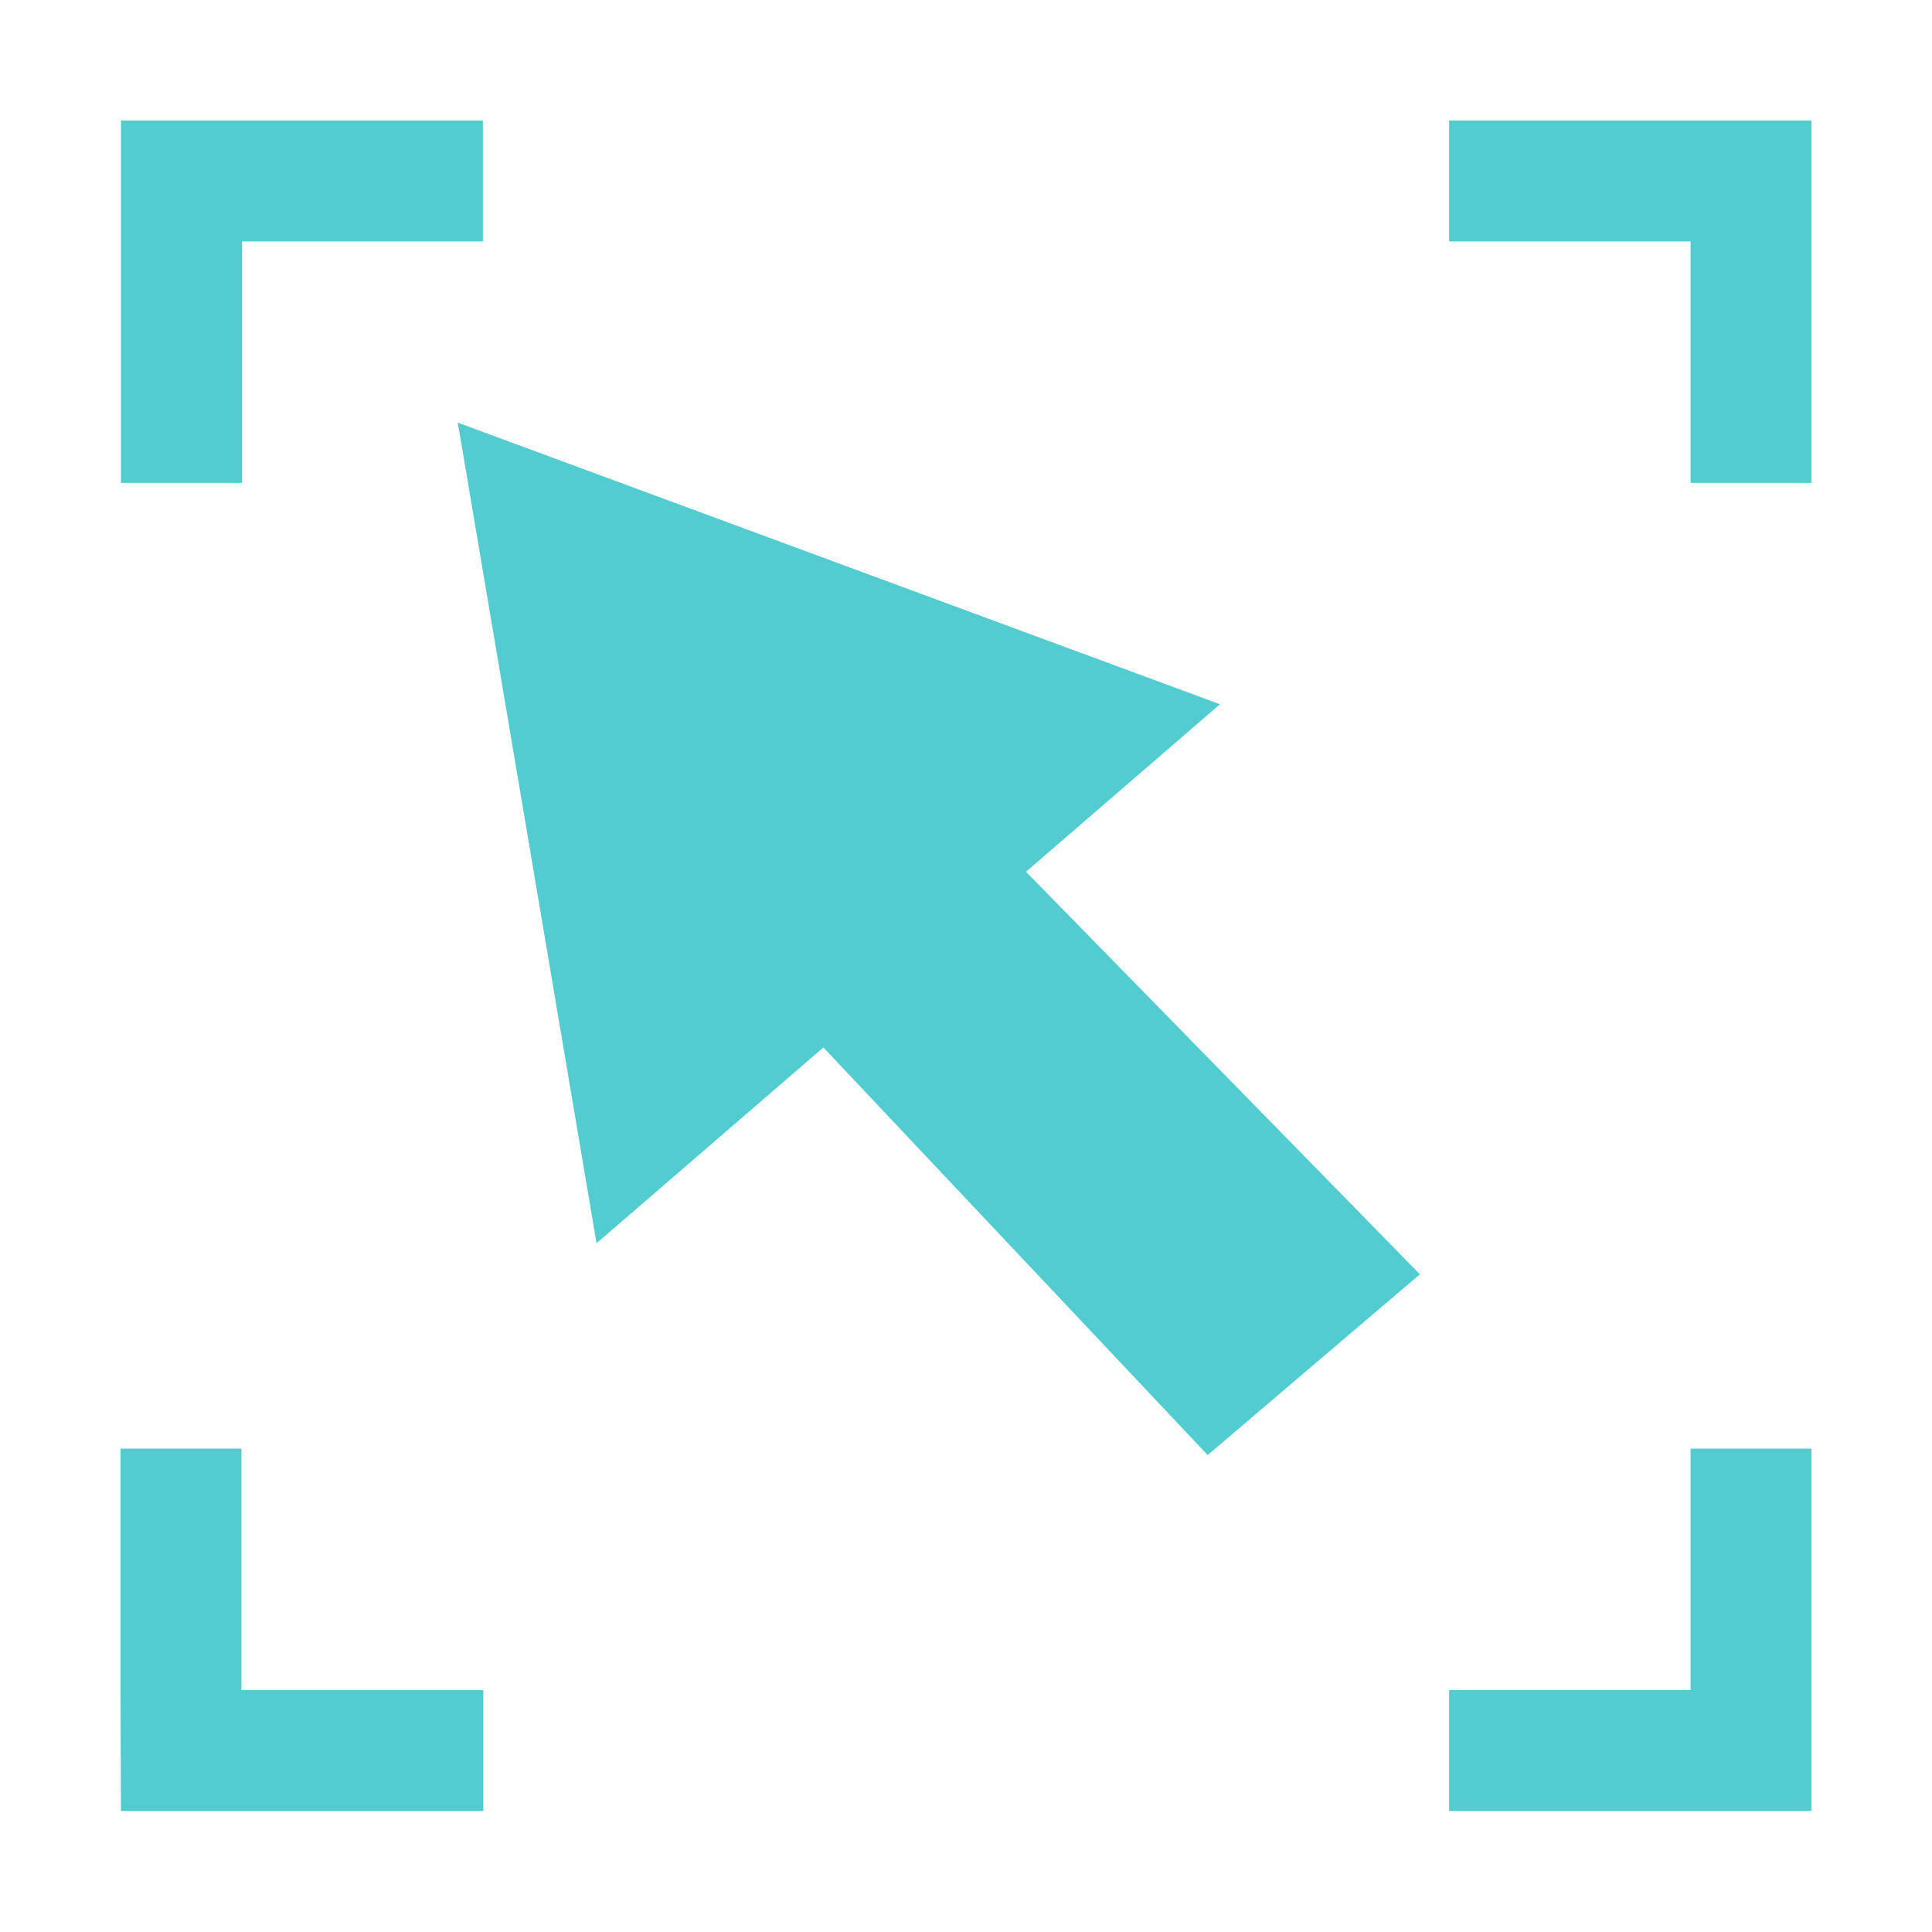 <?xml version="1.0" encoding="UTF-8" standalone="no"?>
<!-- Created with Inkscape (http://www.inkscape.org/) -->

<svg
   xmlns:dc="http://purl.org/dc/elements/1.1/"
   xmlns:cc="http://creativecommons.org/ns#"
   xmlns:rdf="http://www.w3.org/1999/02/22-rdf-syntax-ns#"
   xmlns:svg="http://www.w3.org/2000/svg"
   xmlns="http://www.w3.org/2000/svg"
   xmlns:sodipodi="http://sodipodi.sourceforge.net/DTD/sodipodi-0.dtd"
   xmlns:inkscape="http://www.inkscape.org/namespaces/inkscape"
   width="16"
   height="16"
   viewBox="0 0 4.233 4.233"
   version="1.1"
   id="svg8"
   inkscape:version="0.92.3 (2405546, 2018-03-11)"
   sodipodi:docname="empty-rectangle.svg">
  <defs
     id="defs2" />
  <sodipodi:namedview
     id="base"
     pagecolor="#ffffff"
     bordercolor="#666666"
     borderopacity="1.0"
     inkscape:pageopacity="0.0"
     inkscape:pageshadow="2"
     inkscape:zoom="89.6"
     inkscape:cx="9.5746719"
     inkscape:cy="5.9981557"
     inkscape:document-units="mm"
     inkscape:current-layer="layer1"
     showgrid="false"
     units="px"
     inkscape:window-width="1920"
     inkscape:window-height="1028"
     inkscape:window-x="0"
     inkscape:window-y="0"
     inkscape:window-maximized="1"
     showguides="true"
     inkscape:guide-bbox="true" />
  <g
     inkscape:label="Layer 1"
     inkscape:groupmode="layer"
     id="layer1"
     transform="translate(0,-292.767)">
    <path
       style="fill:#53ccd0;fill-opacity:1;stroke:none;stroke-width:0.021;stroke-miterlimit:4;stroke-dasharray:none;stroke-opacity:1"
       d="m 0.265,293.031 v 0.265 0.529 h 0.265 v -0.529 H 1.058 v -0.265 H 0.529 Z"
       id="rect29"
       inkscape:connector-curvature="0" />
    <path
       inkscape:connector-curvature="0"
       id="path846"
       d="M 3.969,293.031 H 3.704 3.175 v 0.265 h 0.529 v 0.529 h 0.265 v -0.529 z"
       style="fill:#53ccd0;fill-opacity:1;stroke:none;stroke-width:0.021;stroke-miterlimit:4;stroke-dasharray:none;stroke-opacity:1" />
    <path
       inkscape:connector-curvature="0"
       id="path848"
       d="m 3.969,296.735 v -0.265 -0.529 H 3.704 v 0.529 H 3.175 v 0.265 h 0.529 z"
       style="fill:#53ccd0;fill-opacity:1;stroke:none;stroke-width:0.021;stroke-miterlimit:4;stroke-dasharray:none;stroke-opacity:1" />
    <path
       style="fill:#53ccd0;fill-opacity:1;stroke:none;stroke-width:0.021;stroke-miterlimit:4;stroke-dasharray:none;stroke-opacity:1"
       d="m 0.265,296.735 h 0.265 0.529 v -0.265 H 0.529 v -0.529 h -0.265 v 0.529 z"
       id="path850"
       inkscape:connector-curvature="0" />
    <path
       style="fill:#53ccd0;fill-opacity:1;stroke:none;stroke-width:0.079;stroke-linecap:butt;stroke-linejoin:miter;stroke-miterlimit:4;stroke-dasharray:none;stroke-opacity:1"
       d="m 1.003,293.693 0.304,1.798 0.497,-0.429 0.842,0.893 0.465,-0.396 -0.863,-0.882 0.425,-0.367 z"
       id="path911"
       inkscape:connector-curvature="0"
       sodipodi:nodetypes="cccccccc" />
  </g>
</svg>
